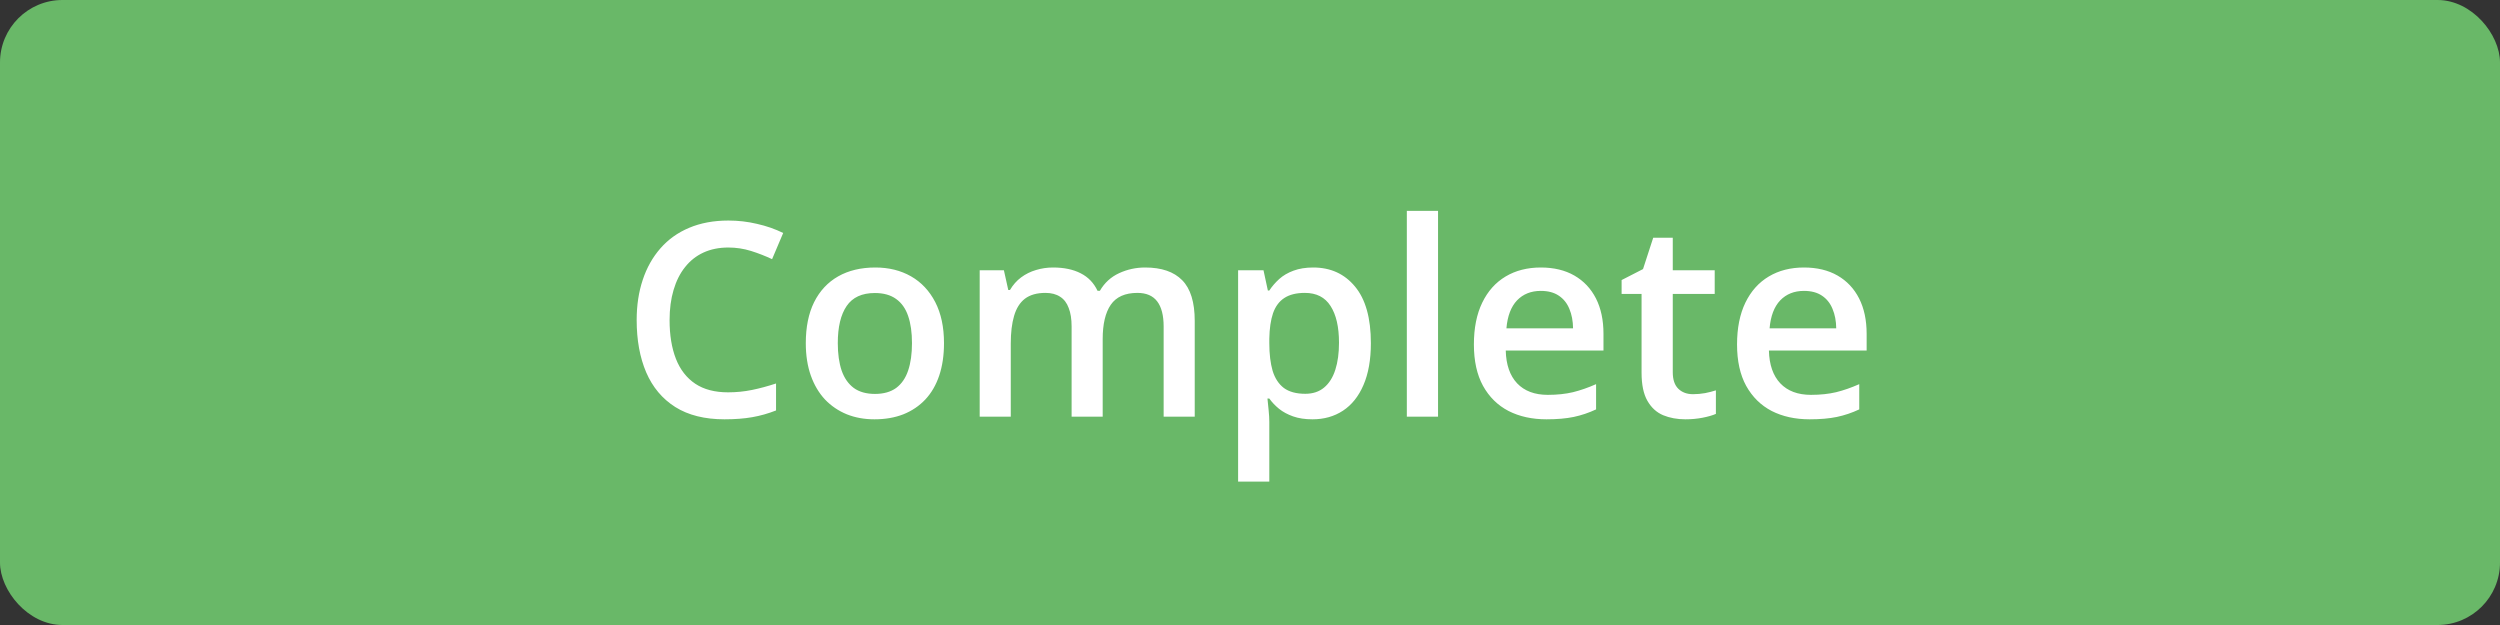 <svg width="120" height="30" viewBox="0 0 120 30" fill="none" xmlns="http://www.w3.org/2000/svg">
    <rect x="0" y="0" width="120" height="30" fill="#333333" stroke="none"/>
    <rect width="120" height="30" rx="3" fill="#69B868"/>
    <path d="M34.959 11.881C34.514 11.881 34.116 11.962 33.765 12.123C33.418 12.283 33.124 12.516 32.883 12.821C32.642 13.121 32.458 13.487 32.331 13.919C32.204 14.346 32.14 14.829 32.14 15.366C32.14 16.086 32.242 16.706 32.445 17.226C32.648 17.742 32.957 18.14 33.372 18.419C33.786 18.695 34.311 18.832 34.946 18.832C35.339 18.832 35.722 18.794 36.095 18.718C36.467 18.642 36.852 18.538 37.25 18.407V19.702C36.873 19.85 36.492 19.958 36.107 20.025C35.722 20.093 35.278 20.127 34.774 20.127C33.827 20.127 33.039 19.93 32.413 19.537C31.791 19.143 31.326 18.589 31.017 17.873C30.712 17.158 30.56 16.32 30.56 15.36C30.56 14.657 30.657 14.014 30.852 13.43C31.046 12.846 31.33 12.343 31.702 11.919C32.075 11.492 32.534 11.164 33.08 10.935C33.63 10.703 34.258 10.586 34.965 10.586C35.43 10.586 35.887 10.639 36.336 10.745C36.789 10.847 37.208 10.993 37.593 11.183L37.06 12.44C36.738 12.288 36.401 12.156 36.05 12.046C35.699 11.936 35.335 11.881 34.959 11.881ZM45.312 16.471C45.312 17.055 45.235 17.573 45.083 18.026C44.931 18.479 44.709 18.862 44.416 19.175C44.124 19.484 43.773 19.721 43.363 19.886C42.952 20.047 42.489 20.127 41.973 20.127C41.49 20.127 41.048 20.047 40.646 19.886C40.244 19.721 39.895 19.484 39.599 19.175C39.307 18.862 39.08 18.479 38.919 18.026C38.759 17.573 38.678 17.055 38.678 16.471C38.678 15.696 38.812 15.04 39.078 14.503C39.349 13.961 39.734 13.549 40.233 13.265C40.733 12.982 41.327 12.84 42.017 12.84C42.665 12.84 43.236 12.982 43.731 13.265C44.226 13.549 44.613 13.961 44.893 14.503C45.172 15.045 45.312 15.7 45.312 16.471ZM40.214 16.471C40.214 16.983 40.276 17.421 40.398 17.785C40.525 18.149 40.72 18.428 40.982 18.623C41.245 18.813 41.583 18.908 41.998 18.908C42.413 18.908 42.751 18.813 43.014 18.623C43.276 18.428 43.469 18.149 43.591 17.785C43.714 17.421 43.775 16.983 43.775 16.471C43.775 15.959 43.714 15.525 43.591 15.169C43.469 14.81 43.276 14.537 43.014 14.351C42.751 14.16 42.411 14.065 41.992 14.065C41.374 14.065 40.923 14.272 40.64 14.687C40.356 15.102 40.214 15.696 40.214 16.471ZM54.966 12.84C55.753 12.84 56.346 13.043 56.744 13.449C57.146 13.855 57.347 14.507 57.347 15.404V20H55.855V15.671C55.855 15.138 55.751 14.736 55.544 14.465C55.337 14.194 55.021 14.059 54.598 14.059C54.006 14.059 53.578 14.249 53.316 14.63C53.058 15.007 52.929 15.555 52.929 16.274V20H51.437V15.671C51.437 15.315 51.391 15.019 51.297 14.782C51.209 14.541 51.071 14.361 50.885 14.243C50.699 14.12 50.464 14.059 50.18 14.059C49.77 14.059 49.442 14.152 49.196 14.338C48.955 14.524 48.782 14.799 48.676 15.163C48.57 15.523 48.517 15.965 48.517 16.49V20H47.025V12.973H48.187L48.397 13.919H48.479C48.623 13.674 48.801 13.473 49.012 13.316C49.228 13.155 49.467 13.037 49.73 12.96C49.992 12.88 50.265 12.84 50.548 12.84C51.073 12.84 51.515 12.933 51.875 13.119C52.235 13.301 52.503 13.58 52.681 13.957H52.795C53.016 13.576 53.322 13.295 53.716 13.113C54.109 12.931 54.526 12.84 54.966 12.84ZM63.034 12.84C63.868 12.84 64.537 13.145 65.04 13.754C65.548 14.363 65.802 15.269 65.802 16.471C65.802 17.266 65.683 17.937 65.446 18.483C65.213 19.025 64.886 19.435 64.462 19.714C64.043 19.989 63.555 20.127 62.996 20.127C62.641 20.127 62.332 20.08 62.069 19.987C61.807 19.894 61.583 19.774 61.397 19.625C61.21 19.473 61.054 19.308 60.927 19.13H60.838C60.859 19.3 60.878 19.488 60.895 19.695C60.916 19.898 60.927 20.085 60.927 20.254V23.117H59.429V12.973H60.648L60.857 13.944H60.927C61.058 13.745 61.217 13.561 61.403 13.392C61.593 13.223 61.822 13.089 62.088 12.992C62.359 12.891 62.675 12.84 63.034 12.84ZM62.634 14.059C62.224 14.059 61.894 14.141 61.644 14.306C61.399 14.467 61.219 14.71 61.105 15.036C60.995 15.362 60.935 15.77 60.927 16.261V16.471C60.927 16.991 60.98 17.433 61.085 17.797C61.196 18.157 61.375 18.432 61.625 18.623C61.879 18.809 62.222 18.902 62.653 18.902C63.017 18.902 63.318 18.802 63.555 18.604C63.796 18.405 63.976 18.121 64.094 17.753C64.213 17.385 64.272 16.951 64.272 16.452C64.272 15.694 64.137 15.106 63.866 14.687C63.599 14.268 63.189 14.059 62.634 14.059ZM69.026 20H67.528V10.123H69.026V20ZM73.959 12.84C74.585 12.84 75.122 12.969 75.571 13.227C76.019 13.485 76.364 13.851 76.606 14.325C76.847 14.799 76.967 15.366 76.967 16.026V16.826H72.276C72.293 17.508 72.475 18.032 72.822 18.4C73.174 18.769 73.664 18.953 74.295 18.953C74.743 18.953 75.145 18.91 75.501 18.826C75.861 18.737 76.231 18.608 76.612 18.439V19.651C76.261 19.816 75.903 19.936 75.539 20.013C75.175 20.089 74.739 20.127 74.231 20.127C73.542 20.127 72.934 19.994 72.41 19.727C71.889 19.456 71.481 19.054 71.185 18.521C70.893 17.988 70.747 17.326 70.747 16.534C70.747 15.747 70.88 15.079 71.147 14.528C71.413 13.978 71.788 13.559 72.27 13.271C72.752 12.984 73.315 12.84 73.959 12.84ZM73.959 13.963C73.489 13.963 73.108 14.116 72.816 14.42C72.528 14.725 72.359 15.171 72.308 15.76H75.507C75.503 15.409 75.444 15.098 75.33 14.827C75.22 14.556 75.05 14.344 74.822 14.192C74.597 14.04 74.31 13.963 73.959 13.963ZM81.265 18.921C81.459 18.921 81.652 18.904 81.842 18.87C82.033 18.832 82.206 18.788 82.363 18.737V19.867C82.198 19.939 81.984 20 81.722 20.051C81.459 20.102 81.186 20.127 80.903 20.127C80.505 20.127 80.147 20.061 79.83 19.93C79.513 19.795 79.261 19.564 79.075 19.238C78.888 18.912 78.795 18.462 78.795 17.886V14.109H77.837V13.443L78.865 12.916L79.354 11.412H80.293V12.973H82.306V14.109H80.293V17.867C80.293 18.223 80.382 18.487 80.56 18.661C80.738 18.834 80.973 18.921 81.265 18.921ZM86.59 12.84C87.217 12.84 87.754 12.969 88.203 13.227C88.651 13.485 88.996 13.851 89.237 14.325C89.478 14.799 89.599 15.366 89.599 16.026V16.826H84.908C84.925 17.508 85.107 18.032 85.454 18.4C85.805 18.769 86.296 18.953 86.927 18.953C87.375 18.953 87.777 18.91 88.133 18.826C88.493 18.737 88.863 18.608 89.244 18.439V19.651C88.892 19.816 88.535 19.936 88.171 20.013C87.807 20.089 87.371 20.127 86.863 20.127C86.174 20.127 85.566 19.994 85.041 19.727C84.521 19.456 84.113 19.054 83.816 18.521C83.524 17.988 83.378 17.326 83.378 16.534C83.378 15.747 83.512 15.079 83.778 14.528C84.045 13.978 84.419 13.559 84.902 13.271C85.384 12.984 85.947 12.84 86.59 12.84ZM86.59 13.963C86.121 13.963 85.74 14.116 85.448 14.42C85.16 14.725 84.991 15.171 84.94 15.76H88.139C88.135 15.409 88.076 15.098 87.961 14.827C87.851 14.556 87.682 14.344 87.454 14.192C87.229 14.04 86.942 13.963 86.59 13.963Z" fill="white"/>
</svg>
